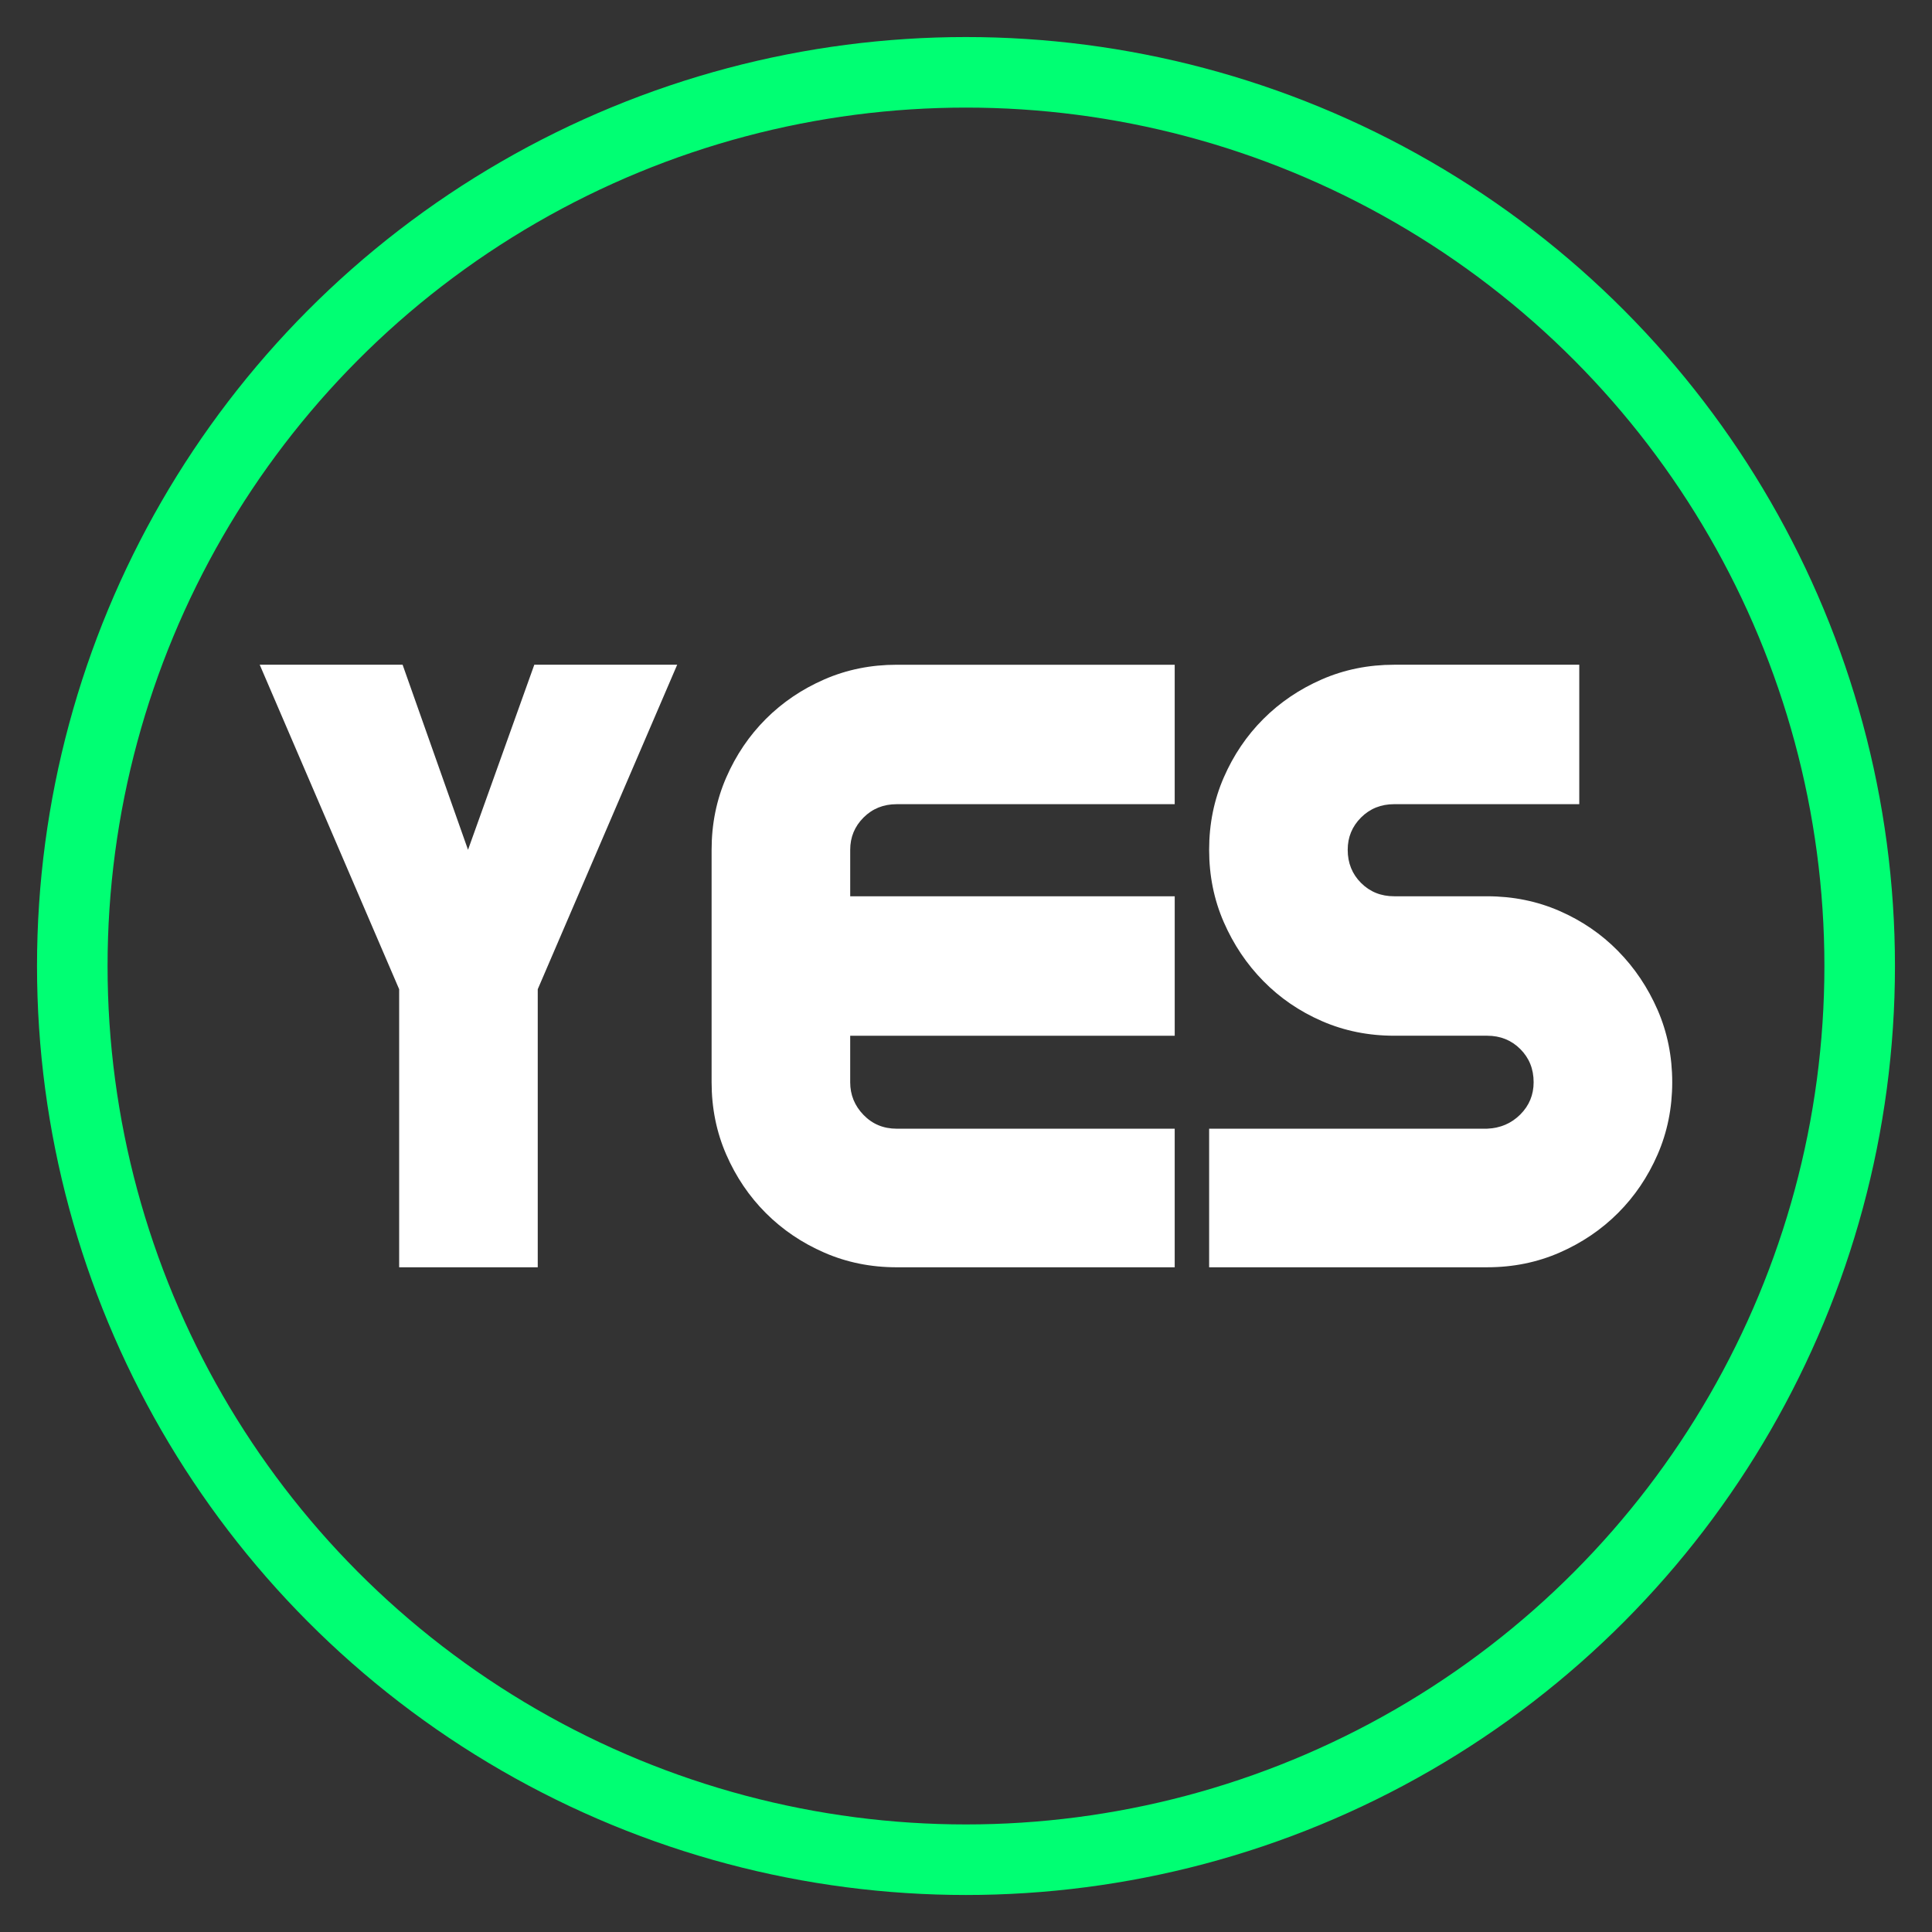 <?xml version="1.0" encoding="utf-8"?>
<!-- Generator: Adobe Illustrator 16.0.0, SVG Export Plug-In . SVG Version: 6.00 Build 0)  -->
<!DOCTYPE svg PUBLIC "-//W3C//DTD SVG 1.1//EN" "http://www.w3.org/Graphics/SVG/1.1/DTD/svg11.dtd">
<svg version="1.1" id="Layer_1" xmlns="http://www.w3.org/2000/svg" xmlns:xlink="http://www.w3.org/1999/xlink" x="0px" y="0px"
	 width="136.914px" height="136.914px" viewBox="0 0 136.914 136.914" enable-background="new 0 0 136.914 136.914"
	 xml:space="preserve">
<rect x="0" y="0" width="136.914" height="136.914" fill="#333333" stroke="none"/>
<g>
	<g>
		<g>
			<g>
				<circle fill="none" stroke="#00FF73" stroke-width="5" stroke-miterlimit="10" cx="68.456" cy="68.458" r="63.333"/>
			</g>
		</g>
		<g>
			<path fill="#FFFFFF" d="M47.99,47.107l-9.882,22.997v19.703h-9.821V70.104l-9.882-22.997h10.126l4.636,13.115l4.697-13.115H47.99
				z"/>
			<path fill="#FFFFFF" d="M61.196,57.935c-0.631,0.631-0.945,1.394-0.945,2.288v3.294h22.997v9.882H60.25v3.294
				c0,0.896,0.314,1.668,0.945,2.318c0.63,0.651,1.413,0.976,2.349,0.976h19.703v9.821H63.544c-1.83,0-3.538-0.345-5.124-1.037
				c-1.586-0.69-2.969-1.626-4.148-2.806c-1.18-1.18-2.115-2.563-2.806-4.148c-0.692-1.586-1.037-3.294-1.037-5.124v-16.47
				c0-1.83,0.345-3.538,1.037-5.124c0.691-1.586,1.626-2.968,2.806-4.148c1.179-1.179,2.562-2.114,4.148-2.806
				c1.586-0.691,3.294-1.037,5.124-1.037h19.703v9.882H63.544C62.608,56.99,61.826,57.305,61.196,57.935z"/>
			<path fill="#FFFFFF" d="M110.513,64.554c1.586,0.692,2.969,1.637,4.148,2.836c1.18,1.2,2.114,2.592,2.807,4.178
				c0.69,1.586,1.037,3.295,1.037,5.124c0,1.83-0.347,3.538-1.037,5.124c-0.692,1.586-1.627,2.969-2.807,4.148
				s-2.563,2.115-4.148,2.806c-1.586,0.692-3.293,1.037-5.123,1.037H85.687v-9.821h19.703c0.935-0.039,1.717-0.375,2.348-1.006
				s0.945-1.393,0.945-2.288c0-0.935-0.314-1.718-0.945-2.349c-0.631-0.63-1.413-0.945-2.348-0.945h-6.588
				c-1.83,0-3.539-0.345-5.125-1.037c-1.586-0.691-2.969-1.637-4.147-2.836c-1.181-1.199-2.114-2.593-2.806-4.179
				c-0.692-1.586-1.037-3.294-1.037-5.124s0.345-3.538,1.037-5.124c0.691-1.586,1.625-2.968,2.806-4.148
				c1.179-1.179,2.562-2.114,4.147-2.806c1.586-0.691,3.295-1.037,5.125-1.037h13.115v9.882H98.802c-0.937,0-1.719,0.315-2.35,0.945
				c-0.631,0.631-0.945,1.394-0.945,2.288c0,0.936,0.314,1.718,0.945,2.349c0.631,0.631,1.413,0.945,2.35,0.945h6.588
				C107.22,63.517,108.927,63.863,110.513,64.554z"/>
		</g>
	</g>
</g>
</svg>
